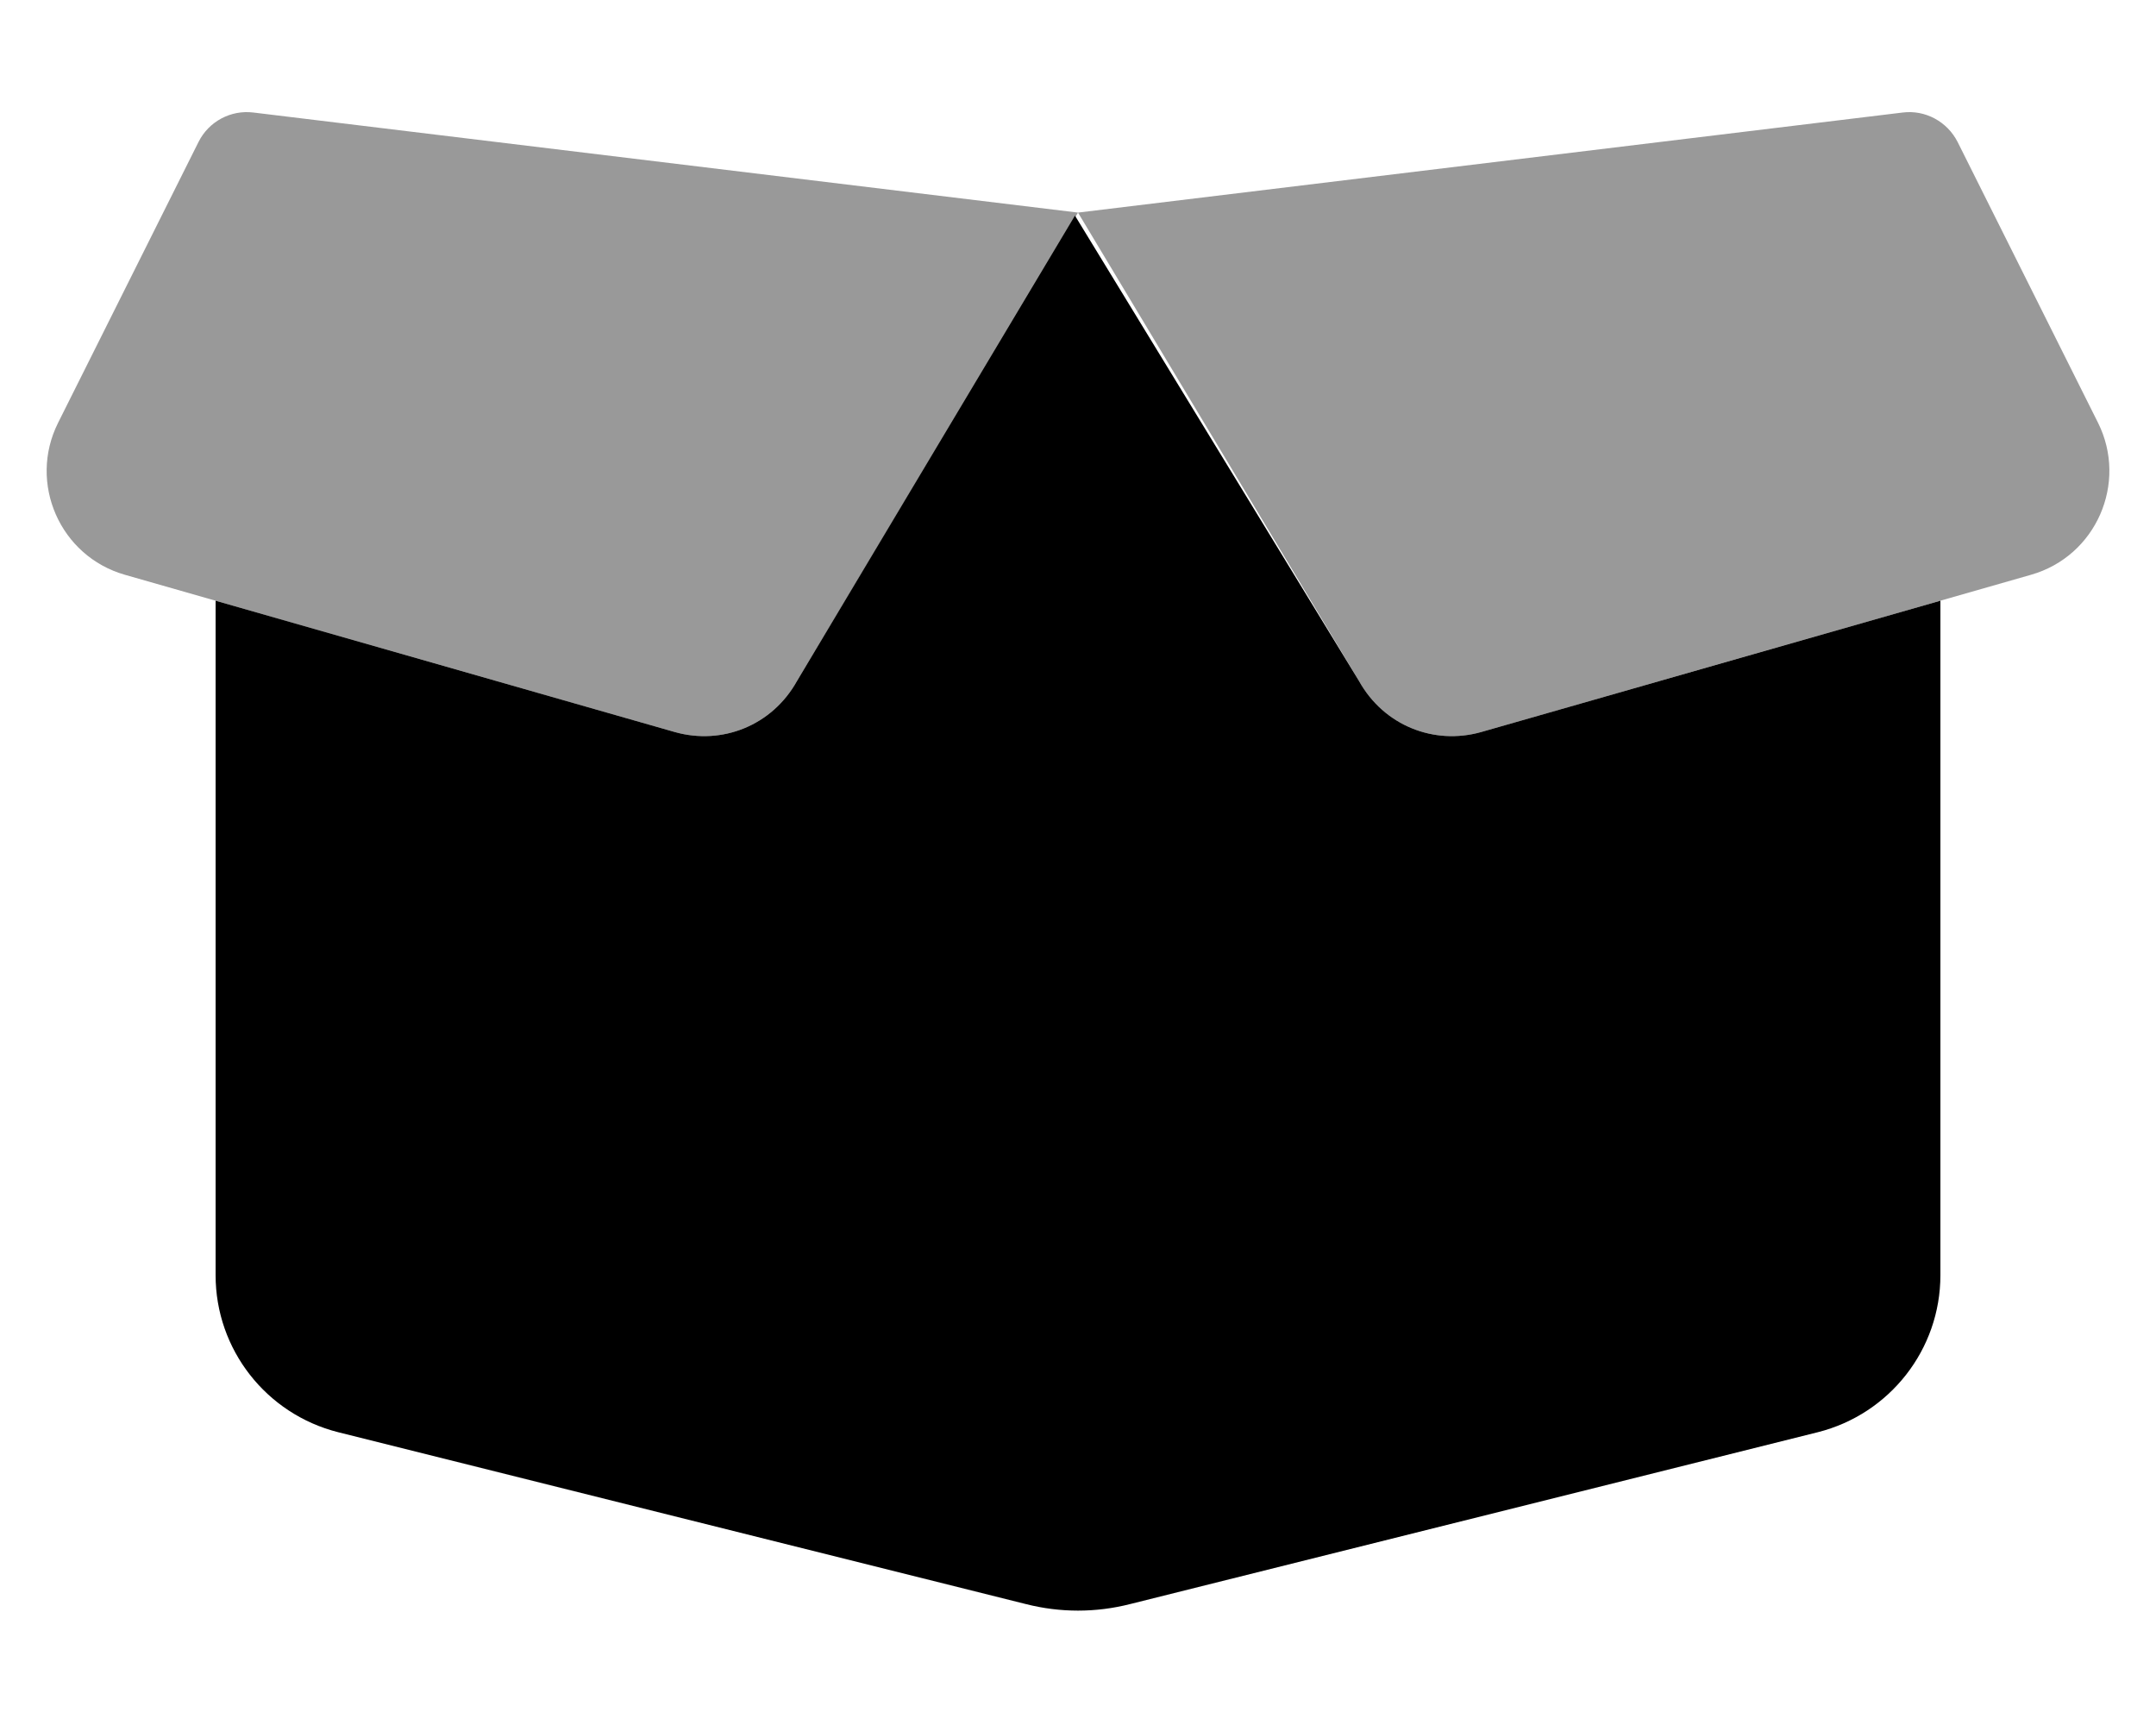 <svg fill="currentColor" xmlns="http://www.w3.org/2000/svg" viewBox="0 0 640 512"><!--! Font Awesome Pro 6.1.1 by @fontawesome - https://fontawesome.com License - https://fontawesome.com/license (Commercial License) Copyright 2022 Fonticons, Inc. --><defs><style>.fa-secondary{opacity:.4}</style></defs><path class="fa-primary" d="M403.4 202.1C410.8 215.4 425.7 221.2 439.6 217.3L576 178.3V378.5C576 400.5 561 419.7 539.6 425.1L335.5 476.1C325.3 478.7 314.7 478.7 304.5 476.1L100.4 425.1C78.99 419.7 64 400.5 64 378.5V178.3L200.4 217.3C214.3 221.2 229.2 215.4 236.6 202.1L319.1 64L403.4 202.1z"/><path class="fa-secondary" d="M17.24 125.5L58.94 42.12C61.97 36.06 68.5 32.56 75.23 33.4L320 63.1L236.6 202.1C229.2 215.4 214.3 221.2 200.4 217.3L37.07 170.6C17.81 165.1 8.283 143.4 17.24 125.5V125.5zM602.9 170.6L439.6 217.3C425.7 221.2 410.8 215.4 403.4 202.1L320 63.1L564.8 33.4C571.5 32.56 578 36.06 581.1 42.12L622.8 125.5C631.7 143.4 622.2 165.1 602.9 170.6H602.9z"/></svg>